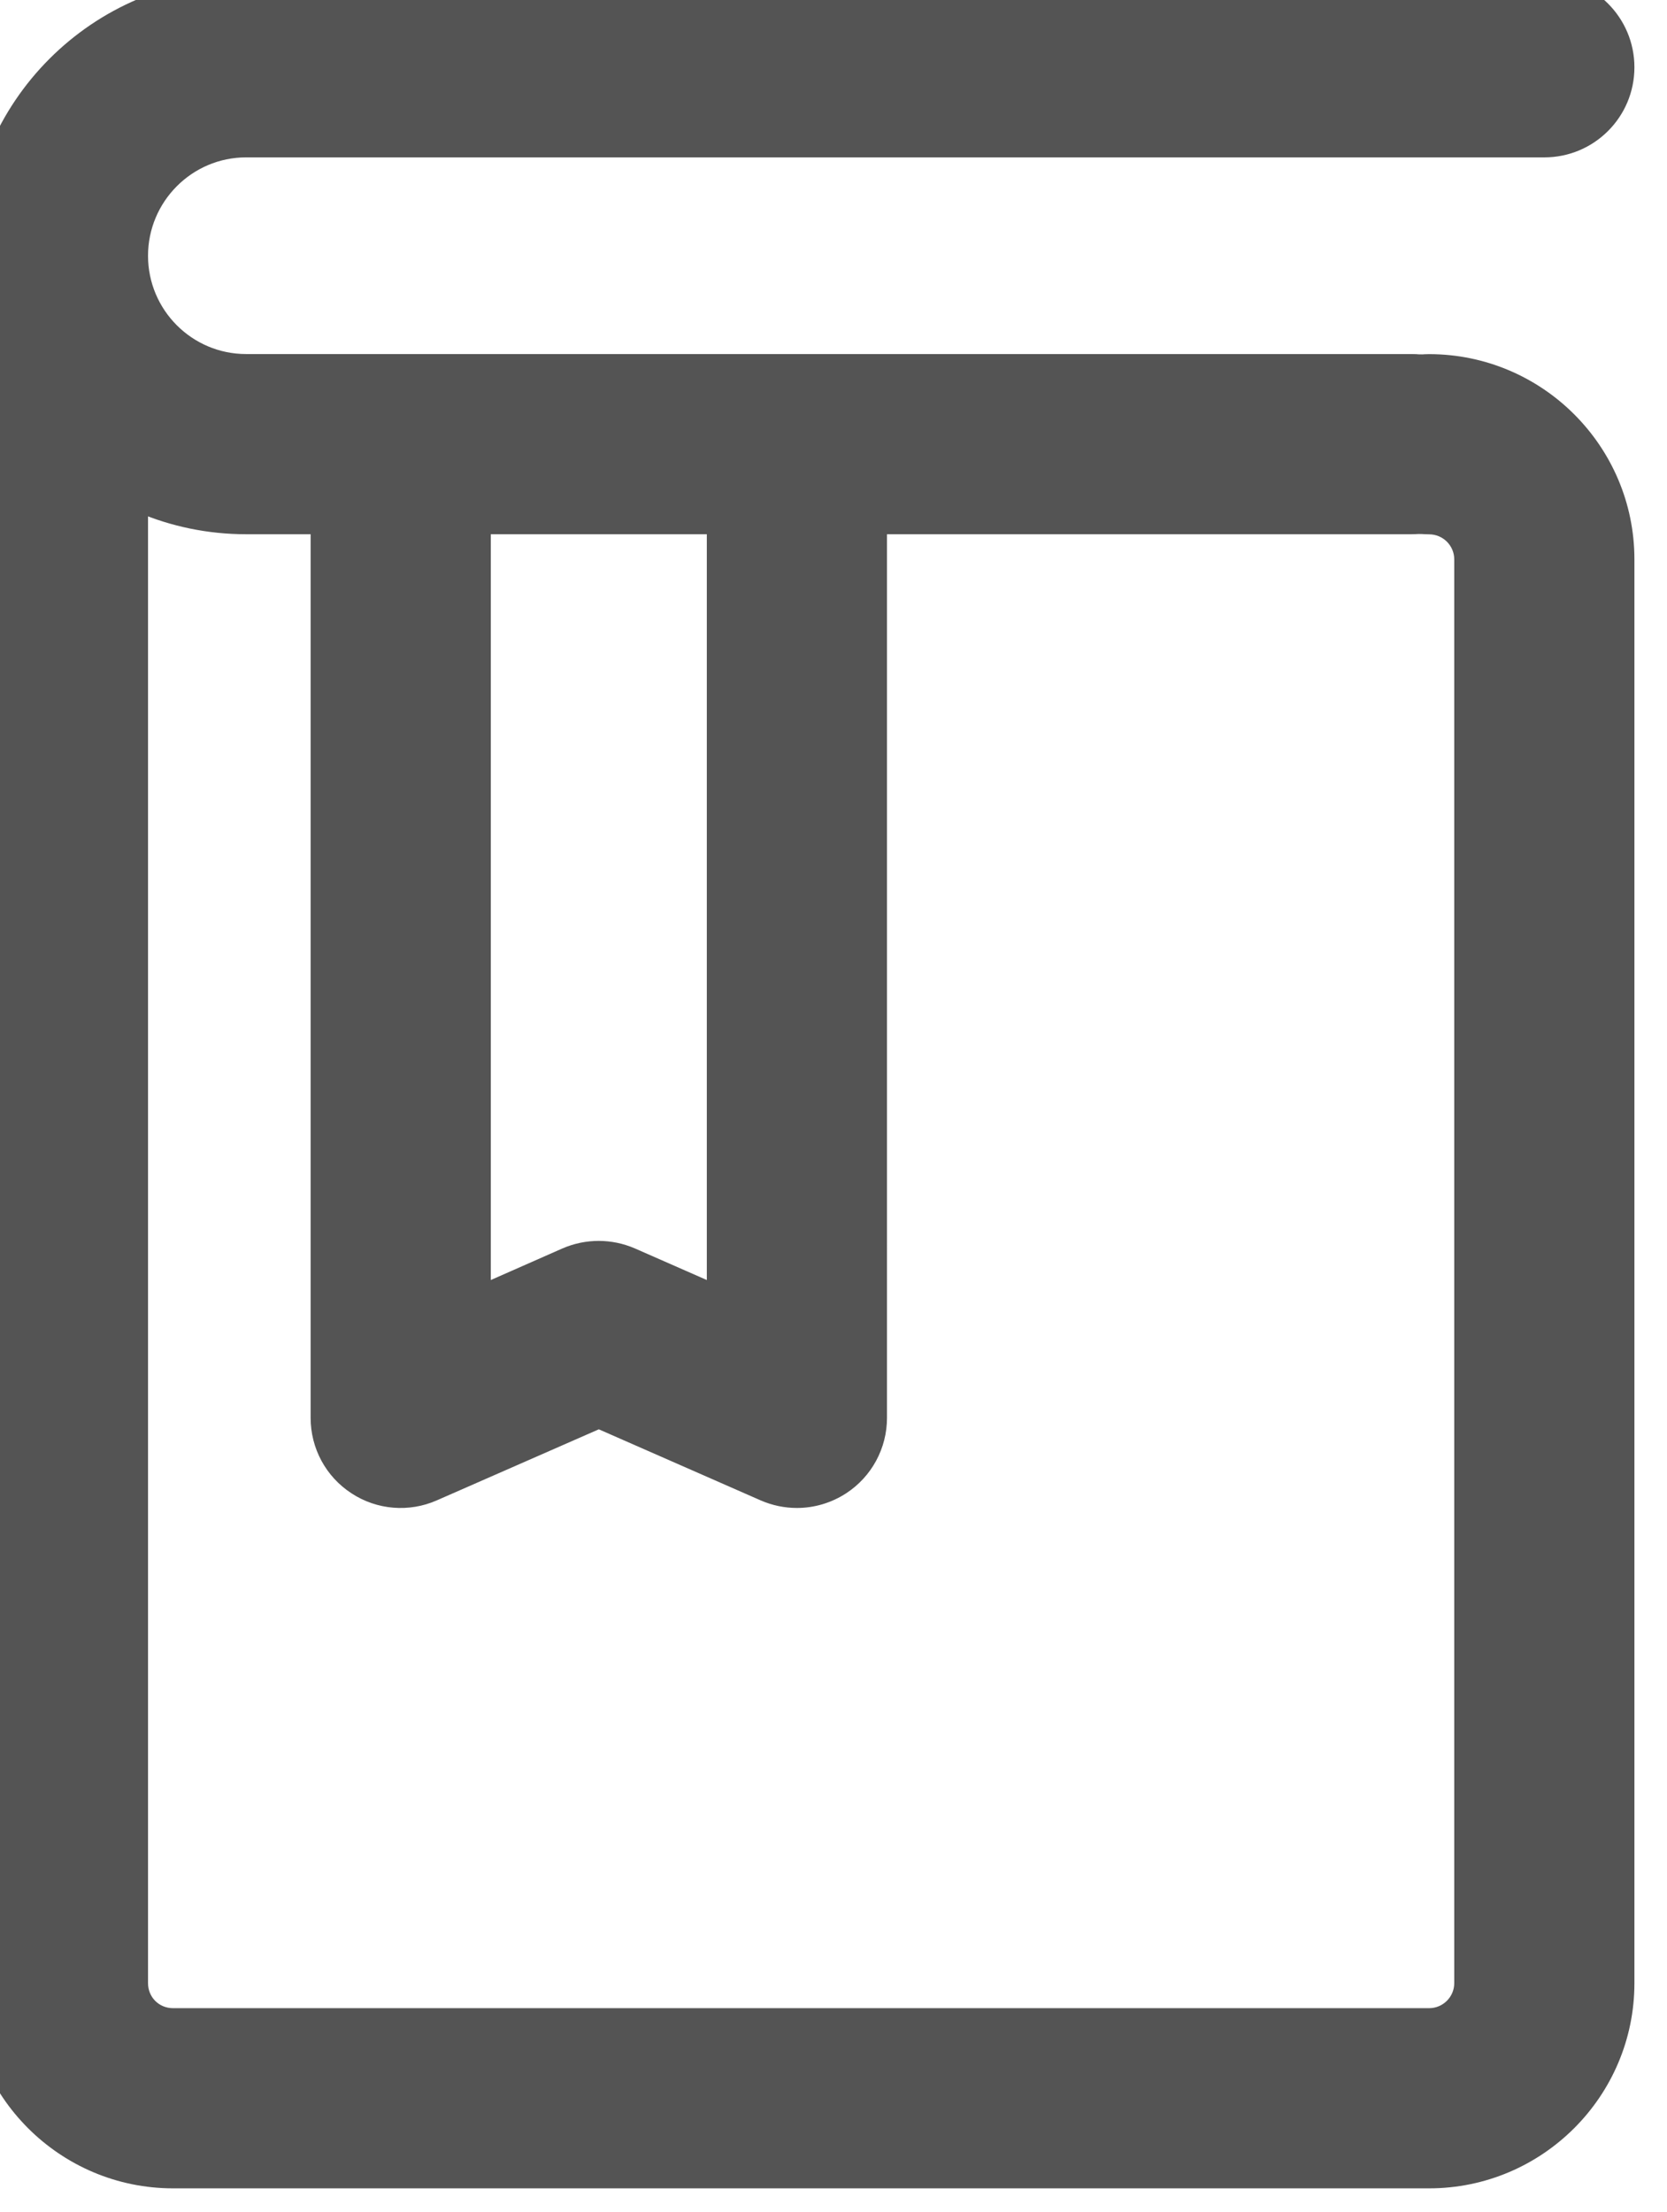 <?xml version='1.0' encoding='UTF-8'?>
<!-- Created with Inkscape (http://www.inkscape.org/) and export_objects.py -->
<svg xmlns:cc="http://creativecommons.org/ns#" xmlns:dc="http://purl.org/dc/elements/1.1/" xmlns:inkscape="http://www.inkscape.org/namespaces/inkscape" xmlns:rdf="http://www.w3.org/1999/02/22-rdf-syntax-ns#" xmlns:sodipodi="http://sodipodi.sourceforge.net/DTD/sodipodi-0.dtd" xmlns:xlink="http://www.w3.org/1999/xlink" xmlns="http://www.w3.org/2000/svg" version="1.1" sodipodi:docname="step103.svg" viewBox="0 0 24.667 32.725" height="32.725px" width="24.667px" xml:space="preserve" id="svg2" inkscape:version="0.92.1 r15371">
  <sodipodi:namedview inkscape:current-layer="g10" inkscape:window-maximized="1" inkscape:window-y="-8" inkscape:window-x="1912" inkscape:cy="-862.22917" inkscape:cx="2456.2254" inkscape:zoom="0.3015625" showgrid="false" id="namedview4" inkscape:window-height="1017" inkscape:window-width="1920" inkscape:pageshadow="2" inkscape:pageopacity="0" guidetolerance="10" gridtolerance="10" objecttolerance="10" borderopacity="1" bordercolor="#666666" pagecolor="#ffffff"/>
  <g inkscape:groupmode="layer" inkscape:label="step" transform="matrix(1.333,0,0,-1.333,-1905.138,-1351.293)">
    <g id="g9045" inkscape:label="103">
      <g transform="translate(1445.075,-1038.013)" id="g1690">
        <path inkscape:connector-curvature="0" id="path1692" style="fill:#545454;fill-opacity:1;fill-rule:nonzero;stroke:none" d="m 0,0 h -13.943 c -1.256,0 -2.278,1.022 -2.278,2.278 v 18.709 c 0,0.553 0.448,1 1,1 0.553,0 1,-0.447 1,-1 V 2.278 C -14.221,2.122 -14.1,2 -13.943,2 H 0 c 0.154,0 0.279,0.125 0.279,0.278 v 15.803 c 0,0.153 -0.125,0.278 -0.279,0.278 -0.553,0 -1,0.448 -1,1 0,0.553 0.447,1 1,1 1.256,0 2.279,-1.022 2.279,-2.278 V 2.278 C 2.279,1.022 1.256,0 0,0"/>
      </g>
      <g transform="translate(1444.881,-1019.653)" id="g1694">
        <path inkscape:connector-curvature="0" id="path1696" style="fill:#545454;fill-opacity:1;fill-rule:nonzero;stroke:none" d="m 0,0 h -12.938 c -1.705,0 -3.089,1.387 -3.089,3.091 0,1.705 1.384,3.092 3.089,3.092 H 1.473 c 0.552,0 1,-0.448 1,-1 0,-0.553 -0.448,-1 -1,-1 h -14.411 c -0.601,0 -1.089,-0.491 -1.089,-1.092 0,-0.602 0.488,-1.091 1.089,-1.091 L 0,2 C 0.553,2 1,1.553 1,1 1,0.447 0.553,0 0,0"/>
      </g>
      <g transform="translate(1438.057,-1030.461)" id="g1698">
        <path inkscape:connector-curvature="0" id="path1700" style="fill:#545454;fill-opacity:1;fill-rule:nonzero;stroke:none" d="M 0,0 C -0.137,0 -0.273,0.028 -0.402,0.084 L -2.199,0.873 -3.998,0.084 C -4.305,-0.051 -4.662,-0.023 -4.945,0.163 -5.229,0.348 -5.398,0.662 -5.398,1 v 9.833 c 0,0.553 0.447,1 1,1 0.552,0 1,-0.447 1,-1 V 2.53 l 0.796,0.351 c 0.256,0.111 0.547,0.111 0.803,0 L -1,2.53 v 8.303 c 0,0.553 0.447,1 1,1 0.553,0 1,-0.447 1,-1 V 1 C 1,0.662 0.83,0.348 0.547,0.163 0.381,0.055 0.191,0 0,0"/>
      </g>
    </g>
  </g>
</svg>
